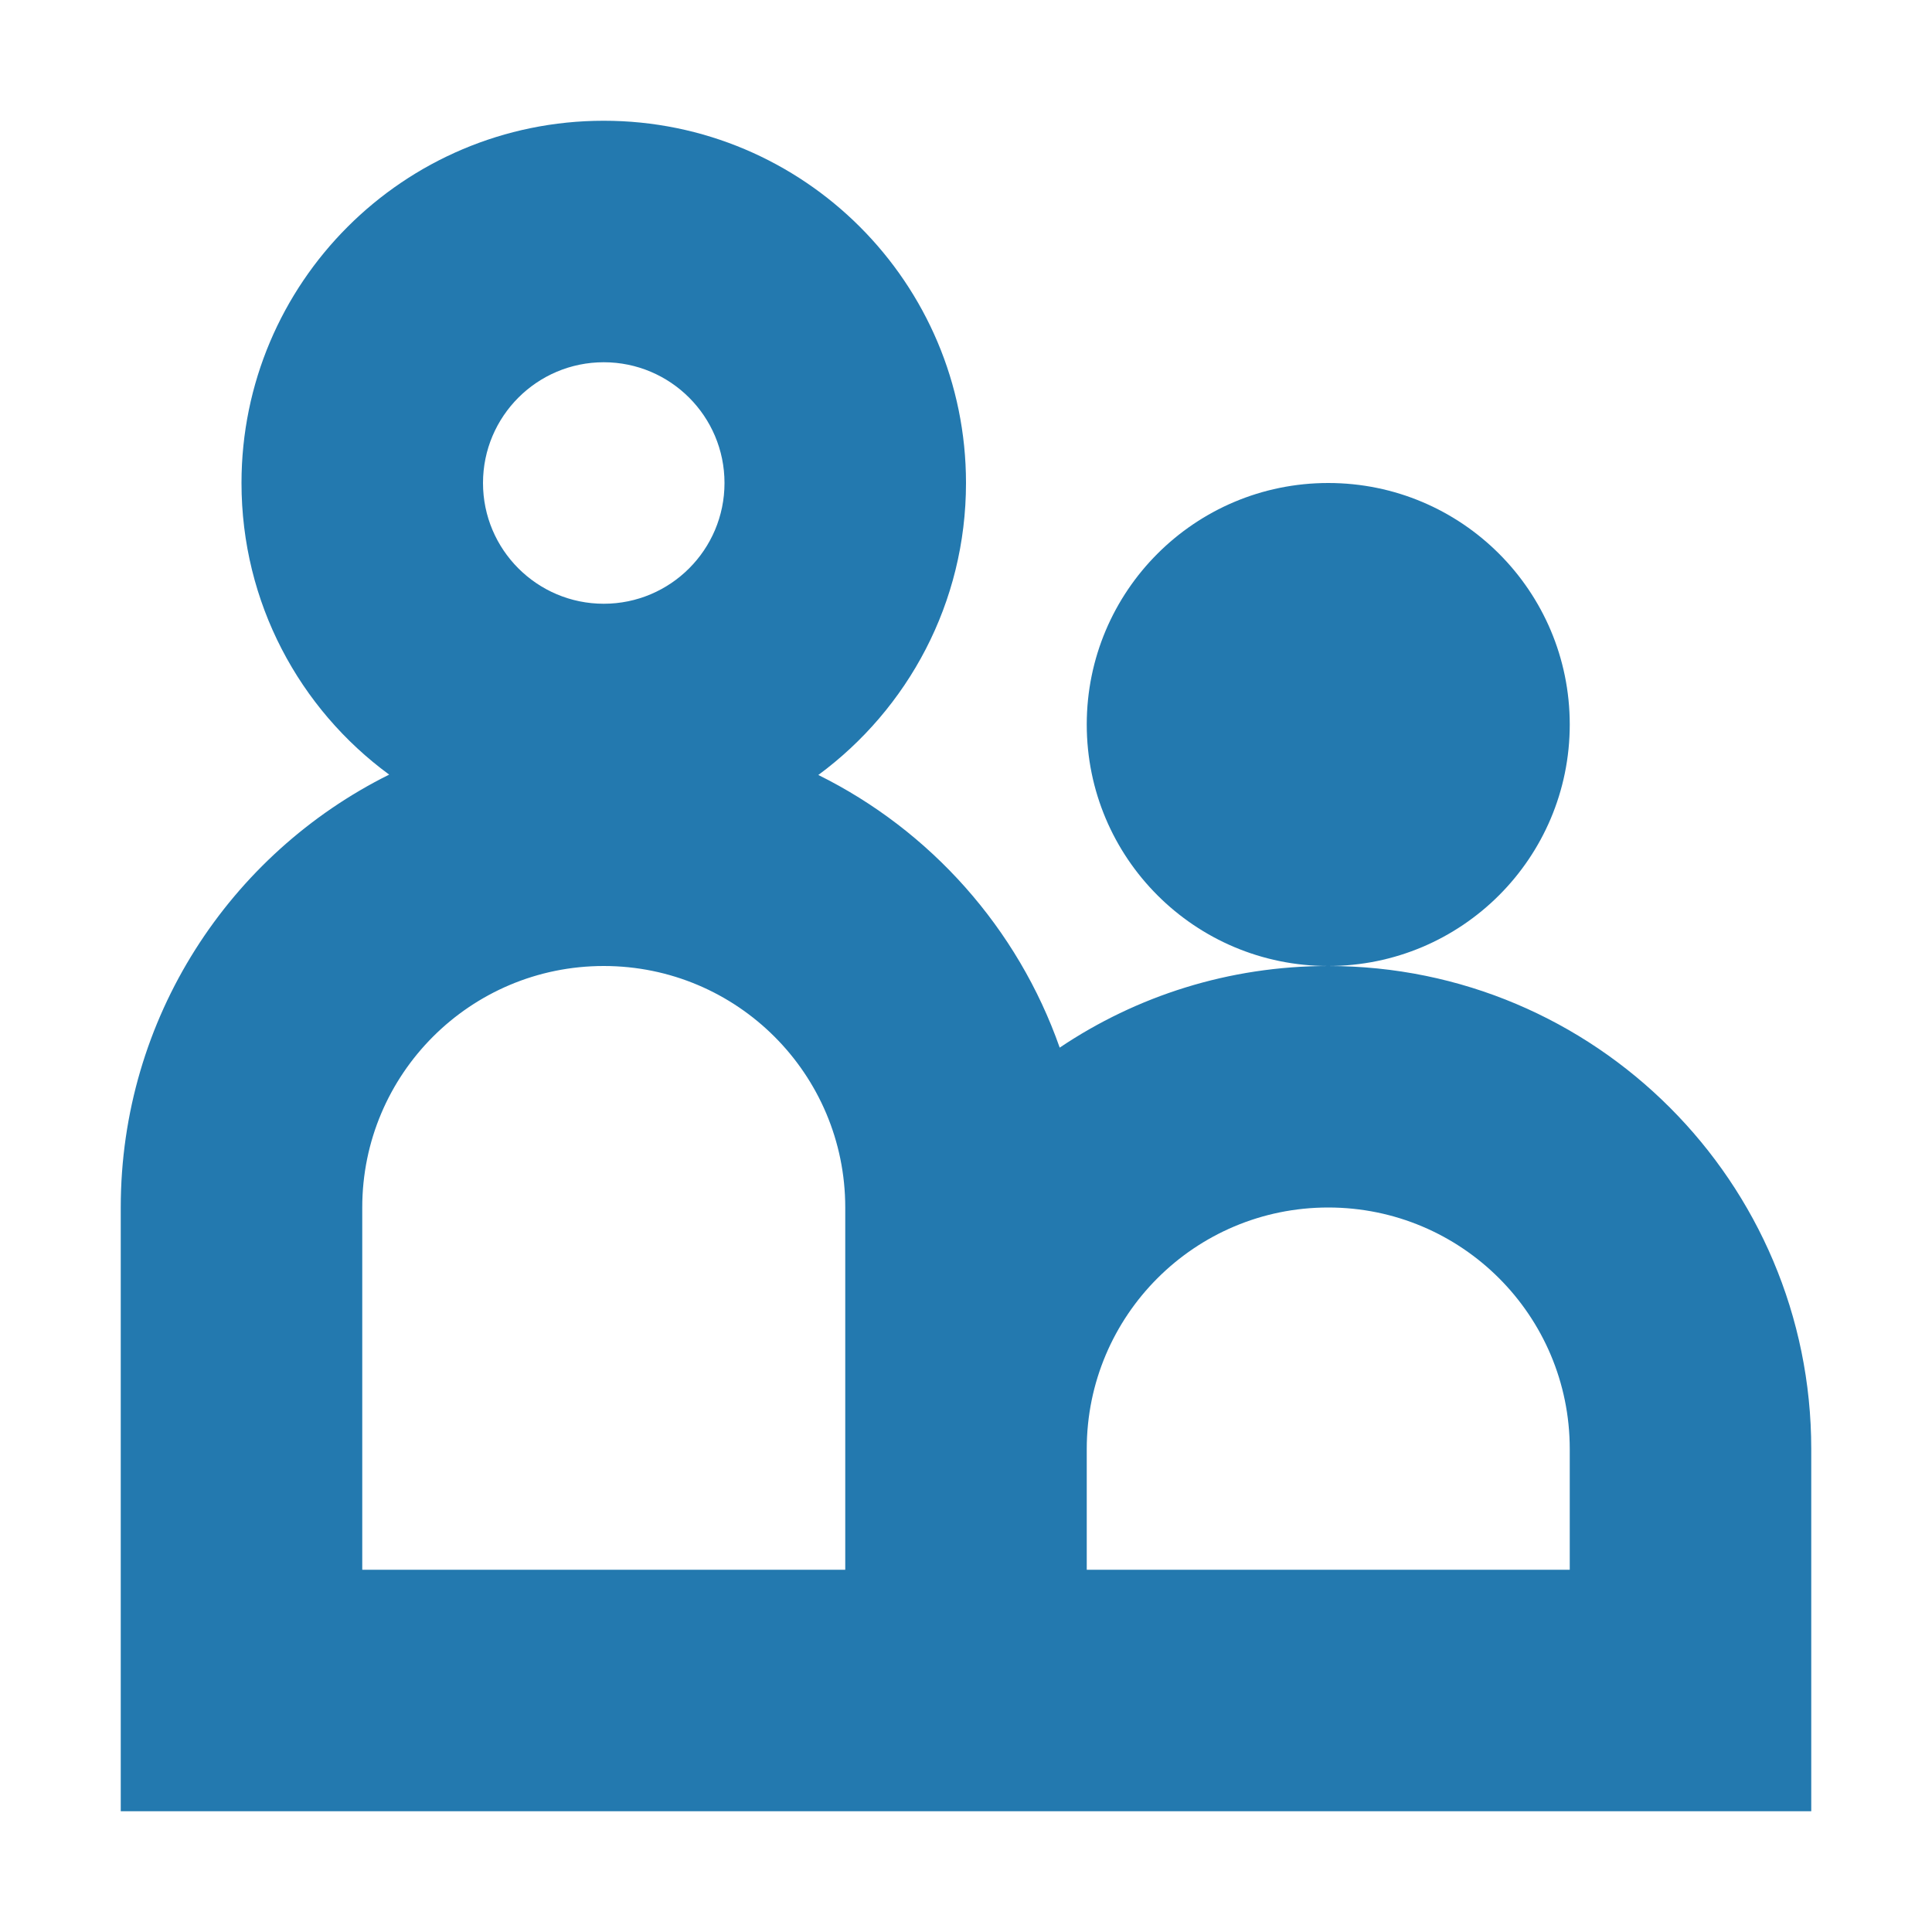 <!DOCTYPE svg PUBLIC "-//W3C//DTD SVG 1.1//EN" "http://www.w3.org/Graphics/SVG/1.1/DTD/svg11.dtd">
<!-- Uploaded to: SVG Repo, www.svgrepo.com, Transformed by: SVG Repo Mixer Tools -->
<svg width="800px" height="800px" viewBox="0 0 16 16" xmlns="http://www.w3.org/2000/svg" fill="#000000">
<g id="SVGRepo_bgCarrier" stroke-width="0"/>
<g id="SVGRepo_tracerCarrier" stroke-linecap="round" stroke-linejoin="round"/>
<g id="SVGRepo_iconCarrier"> <path fill="#2379af" fill-rule="evenodd" d="M1,15 L1,10 C1,8.429 1.905,7.07 3.223,6.415 C2.481,5.871 2,4.992 2,4 C2,2.343 3.343,1 5,1 C6.657,1 8,2.343 8,4 C8,4.992 7.519,5.871 6.777,6.418 C7.705,6.877 8.429,7.688 8.776,8.676 C9.411,8.249 10.176,8 11,8 C13.209,8 15,9.791 15,12 L15,15 L1,15 Z M5,8 C3.895,8 3,8.895 3,10 L3,13 L7,13 L7,10 C7,8.895 6.105,8 5,8 Z M11,10 C9.895,10 9,10.895 9,12 L9,13 L13,13 L13,12 C13,10.895 12.105,10 11,10 Z M11,4 C12.105,4 13,4.895 13,6 C13,7.105 12.105,8 11,8 C9.895,8 9,7.105 9,6 C9,4.895 9.895,4 11,4 Z M5,3 C4.448,3 4,3.448 4,4 C4,4.552 4.448,5 5,5 C5.552,5 6,4.552 6,4 C6,3.448 5.552,3 5,3 Z"/> </g>
</svg>
